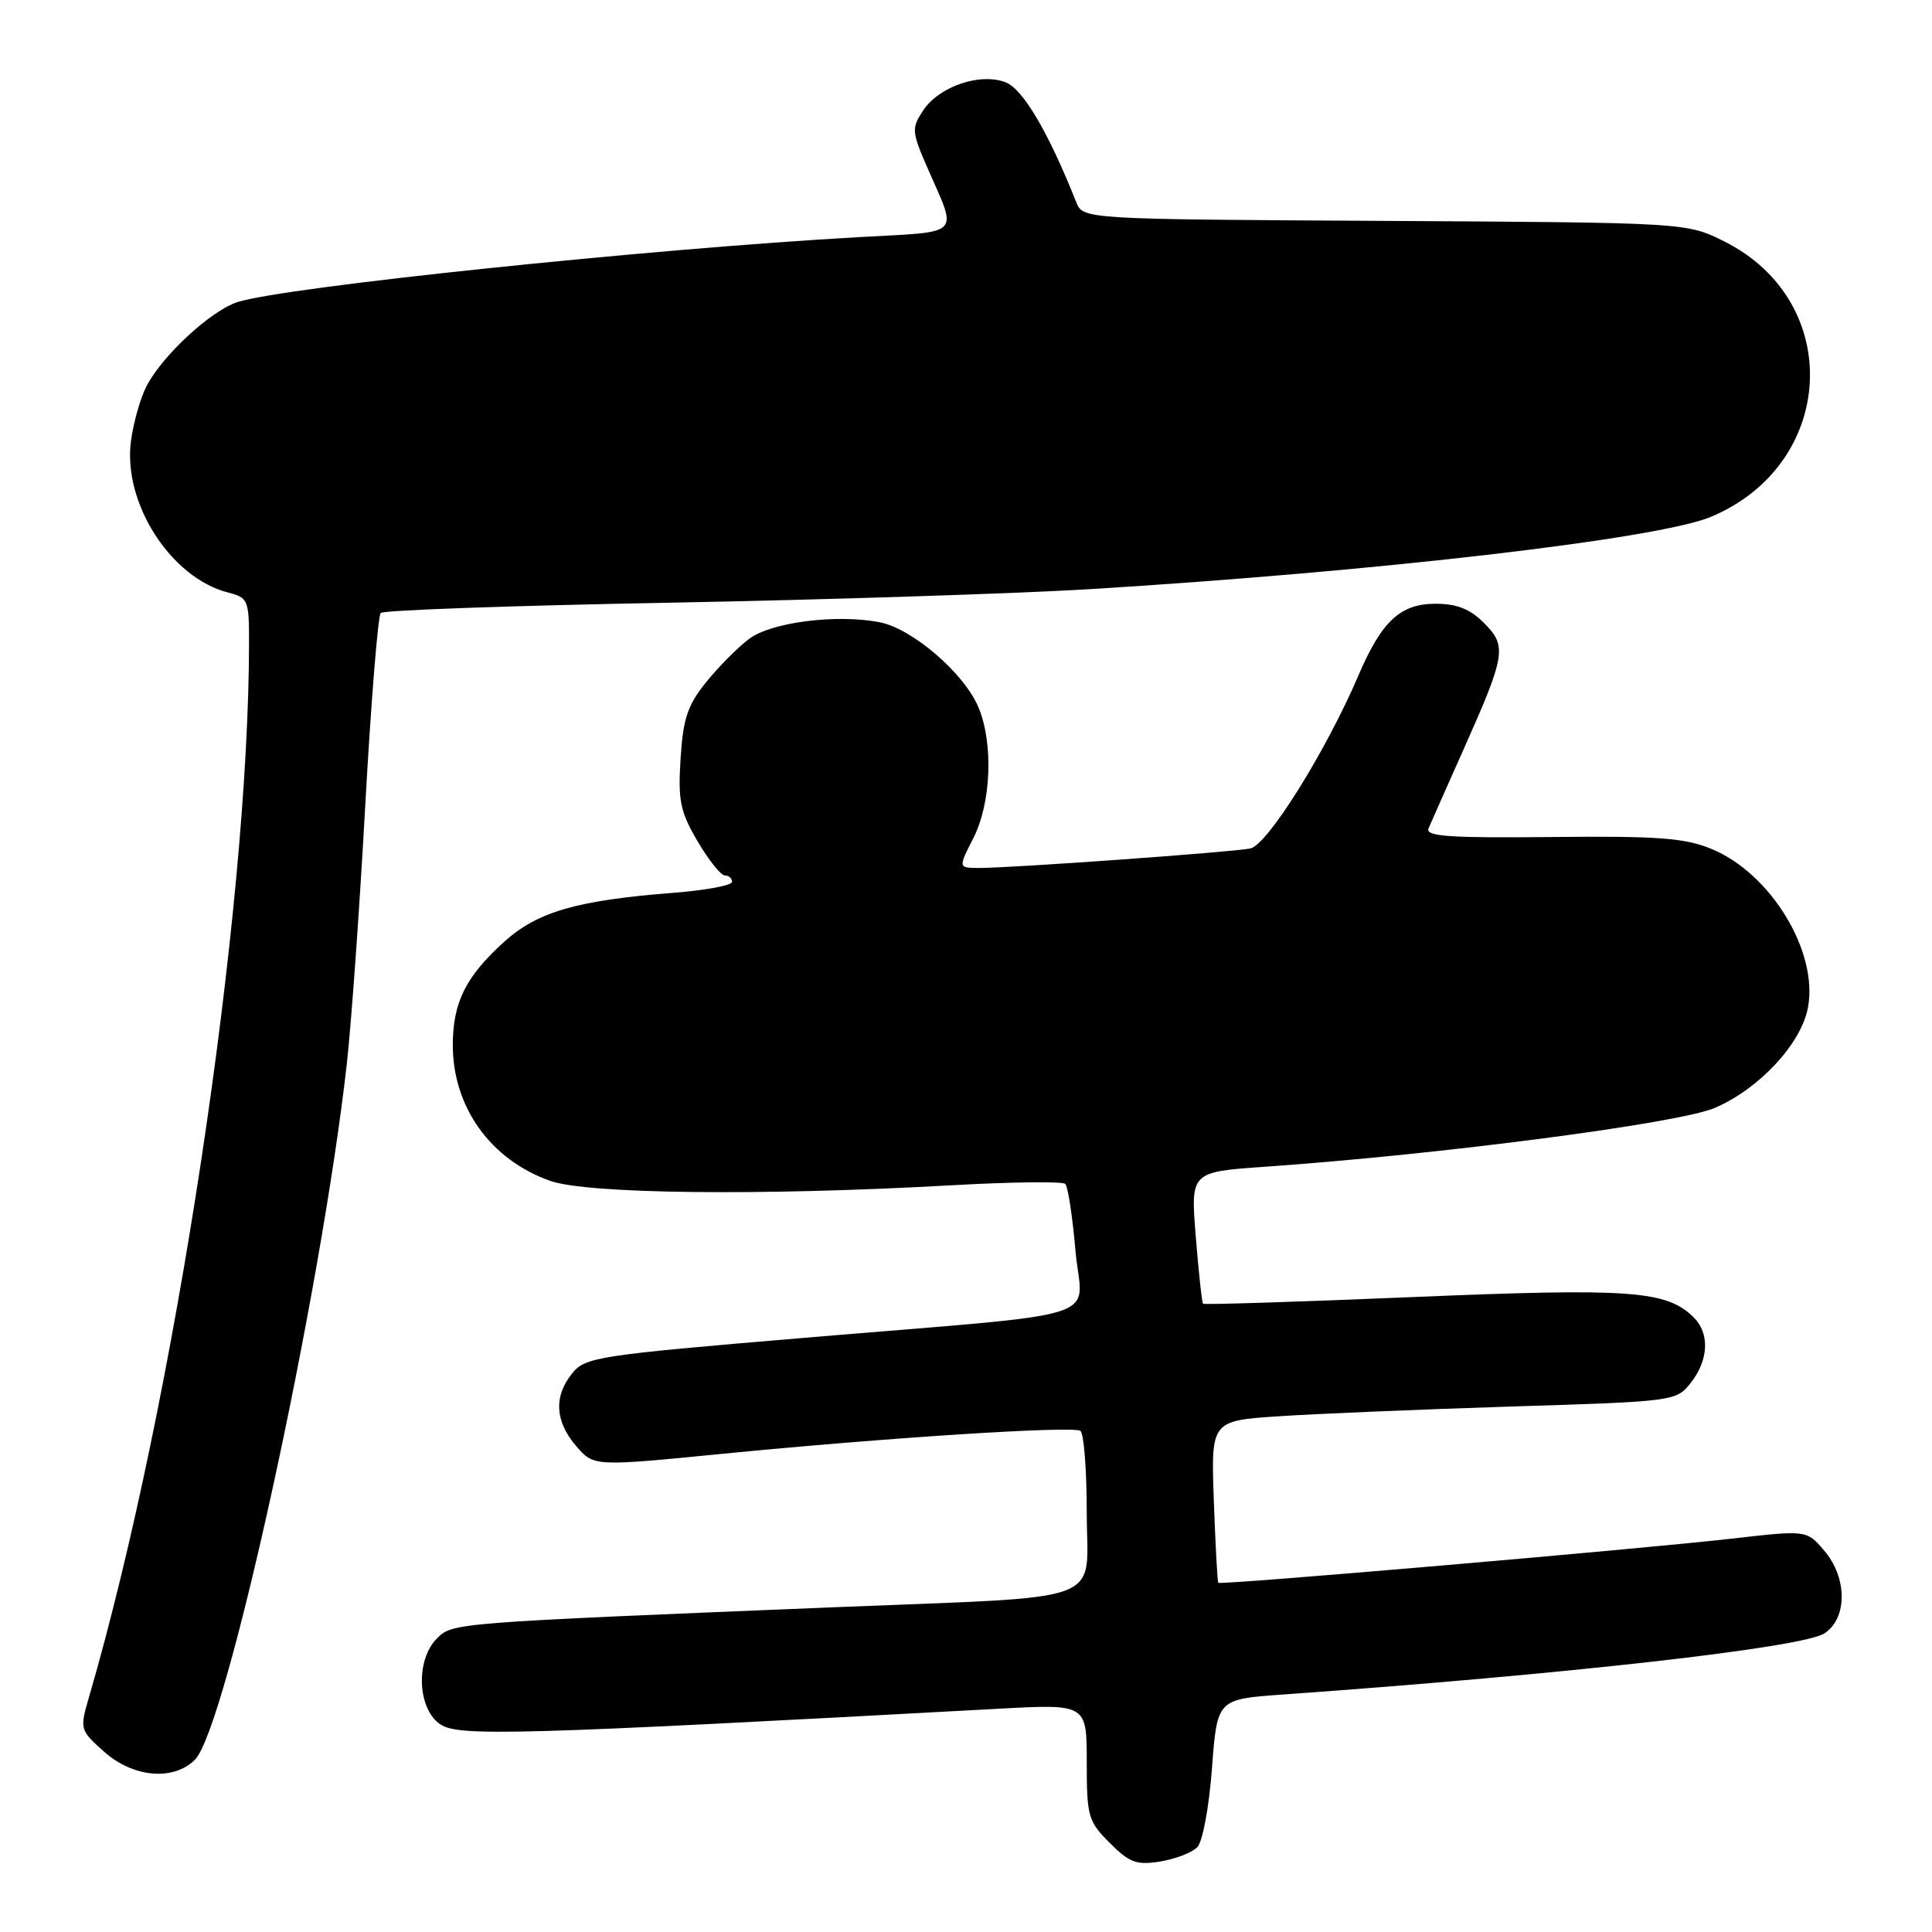 <?xml version="1.0" encoding="UTF-8" standalone="no"?>
<!DOCTYPE svg PUBLIC "-//W3C//DTD SVG 1.1//EN" "http://www.w3.org/Graphics/SVG/1.1/DTD/svg11.dtd" >
<svg xmlns="http://www.w3.org/2000/svg" xmlns:xlink="http://www.w3.org/1999/xlink" version="1.1" viewBox="0 0 256 256">
 <g >
 <path fill="currentColor"
d=" M 158.63 244.78 C 159.35 244.06 160.20 239.51 160.59 234.33 C 161.28 225.16 161.28 225.16 169.89 224.54 C 207.56 221.86 238.85 218.32 241.75 216.43 C 244.82 214.42 244.79 209.03 241.69 205.43 C 239.38 202.74 239.38 202.74 229.44 203.88 C 217.15 205.28 161.71 210.05 161.43 209.73 C 161.31 209.61 161.05 204.72 160.84 198.88 C 160.46 188.26 160.46 188.26 169.48 187.66 C 174.44 187.33 188.31 186.75 200.30 186.37 C 221.95 185.70 222.11 185.67 224.05 183.21 C 226.40 180.23 226.56 176.70 224.46 174.60 C 220.86 171.00 216.18 170.66 187.38 171.86 C 172.15 172.50 159.56 172.90 159.41 172.75 C 159.26 172.60 158.83 168.61 158.45 163.88 C 157.75 155.29 157.75 155.29 167.62 154.60 C 190.92 152.97 222.51 148.84 227.23 146.80 C 233.12 144.27 238.67 138.29 239.56 133.52 C 240.96 126.09 234.63 115.70 226.74 112.47 C 223.22 111.03 219.64 110.76 205.63 110.91 C 192.16 111.05 188.86 110.83 189.28 109.79 C 189.58 109.08 191.63 104.45 193.84 99.50 C 199.53 86.76 199.71 85.62 196.64 82.55 C 194.79 80.69 193.04 80.00 190.22 80.00 C 185.56 80.00 183.07 82.31 180.00 89.50 C 175.70 99.55 167.94 111.98 165.67 112.43 C 163.20 112.92 133.95 115.02 129.73 115.01 C 126.96 115.00 126.96 115.00 128.98 111.04 C 131.34 106.41 131.65 98.49 129.65 93.72 C 127.76 89.19 120.83 83.25 116.51 82.44 C 110.75 81.35 102.21 82.45 99.27 84.65 C 97.81 85.74 95.26 88.30 93.60 90.35 C 91.11 93.43 90.52 95.19 90.18 100.50 C 89.83 106.09 90.12 107.53 92.43 111.47 C 93.89 113.96 95.52 116.00 96.04 116.00 C 96.57 116.00 97.00 116.38 97.00 116.85 C 97.00 117.32 93.51 117.97 89.25 118.30 C 76.44 119.30 71.22 120.81 66.82 124.78 C 61.71 129.40 60.00 132.83 60.00 138.49 C 60.00 146.70 65.01 153.68 72.90 156.47 C 77.84 158.21 100.90 158.47 126.00 157.06 C 133.97 156.61 140.79 156.53 141.15 156.87 C 141.51 157.22 142.11 161.18 142.50 165.67 C 143.32 175.29 148.06 173.77 106.08 177.31 C 79.24 179.57 77.55 179.83 75.83 181.96 C 73.35 185.02 73.53 188.34 76.34 191.60 C 78.67 194.32 78.67 194.32 95.59 192.65 C 117.43 190.50 142.05 188.92 143.15 189.59 C 143.62 189.88 144.00 194.76 144.00 200.43 C 144.00 212.78 147.51 211.46 110.50 212.97 C 59.86 215.04 59.97 215.03 57.89 217.11 C 55.03 219.97 55.31 226.50 58.38 228.51 C 60.81 230.11 68.70 229.88 132.25 226.42 C 144.00 225.78 144.00 225.78 144.00 233.47 C 144.00 240.70 144.18 241.33 147.05 244.20 C 149.67 246.82 150.60 247.16 153.73 246.66 C 155.73 246.33 157.93 245.49 158.63 244.78 Z  M 25.83 233.17 C 30.00 229.00 42.47 171.87 45.95 141.00 C 46.54 135.78 47.65 120.34 48.40 106.69 C 49.16 93.05 50.08 81.59 50.45 81.22 C 50.82 80.85 68.08 80.24 88.81 79.86 C 109.54 79.47 134.60 78.66 144.50 78.06 C 182.65 75.72 219.69 71.41 226.69 68.49 C 243.35 61.53 244.41 39.97 228.49 32.00 C 223.50 29.50 223.50 29.50 183.50 29.27 C 143.50 29.05 143.50 29.05 142.60 26.77 C 138.91 17.49 135.54 11.78 133.24 10.90 C 129.83 9.60 124.39 11.47 122.30 14.67 C 120.77 17.01 120.80 17.46 122.93 22.33 C 126.90 31.42 127.67 30.65 113.83 31.42 C 85.99 32.98 37.61 38.04 31.46 40.03 C 27.94 41.17 21.51 47.11 19.42 51.16 C 18.62 52.70 17.69 55.95 17.36 58.38 C 16.23 66.63 22.64 76.62 30.31 78.54 C 32.83 79.17 33.00 79.57 33.00 84.88 C 33.00 120.94 23.17 185.81 11.80 224.85 C 10.55 229.14 10.58 229.23 13.78 232.10 C 17.63 235.54 22.98 236.02 25.83 233.17 Z "/>
</g>
</svg>